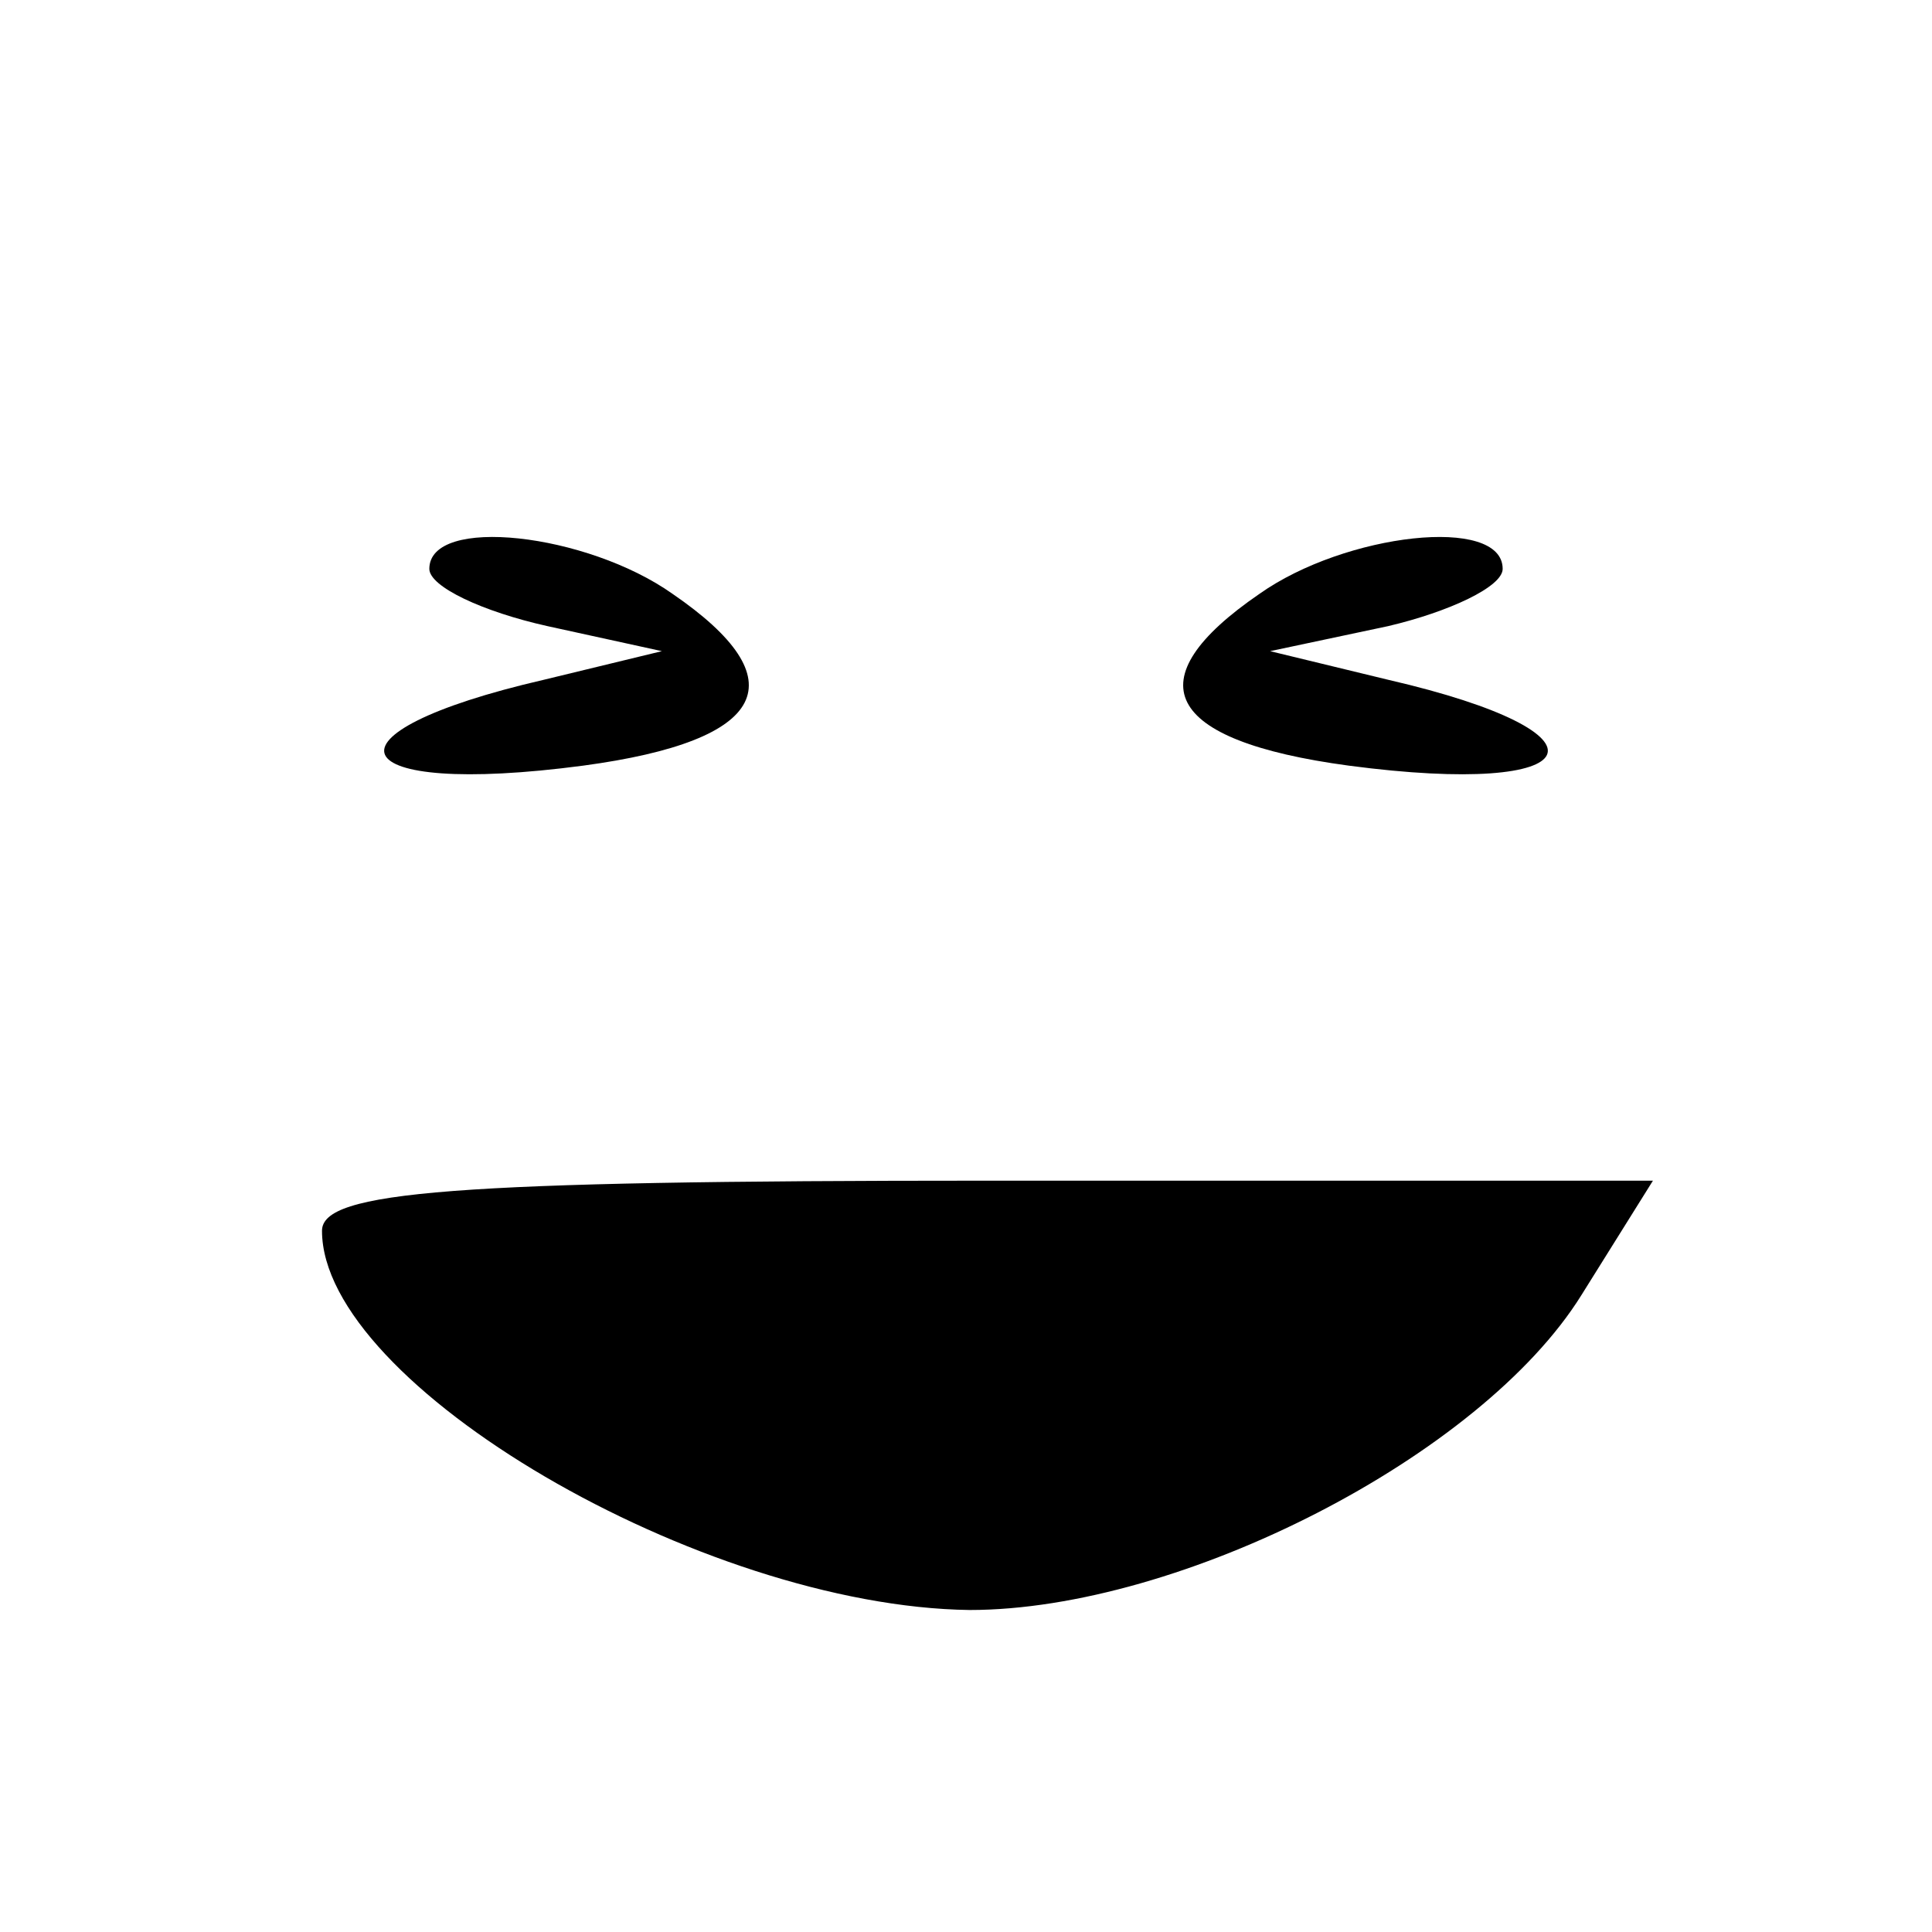 <?xml version="1.0" standalone="no"?>
<!DOCTYPE svg PUBLIC "-//W3C//DTD SVG 20010904//EN"
 "http://www.w3.org/TR/2001/REC-SVG-20010904/DTD/svg10.dtd">
<svg version="1.0" xmlns="http://www.w3.org/2000/svg"
 width="54pt" height="54pt" viewBox="0 0 54 54"
 preserveAspectRatio="xMidYMid meet">

<g transform="translate(0,54) scale(0.1,-0.1)"
fill="#000000" stroke="none">
<path d="M120 381 c0 -5 15 -12 33 -16 l32 -7 -33 -8 c-65 -15 -57 -33 11 -24
52 7 60 24 25 48 -24 17 -68 22 -68 7z"/>
<path d="M352 374 c-35 -24 -27 -41 25 -48 68 -9 76 9 11 24 l-33 8 33 7 c17
4 32 11 32 16 0 15 -44 10 -68 -7z"/>
<path d="M90 196 c0 -43 106 -105 181 -106 59 0 143 43 171 88 l20 32 -186 0
c-150 0 -186 -3 -186 -14z"/>
</g>
</svg>
